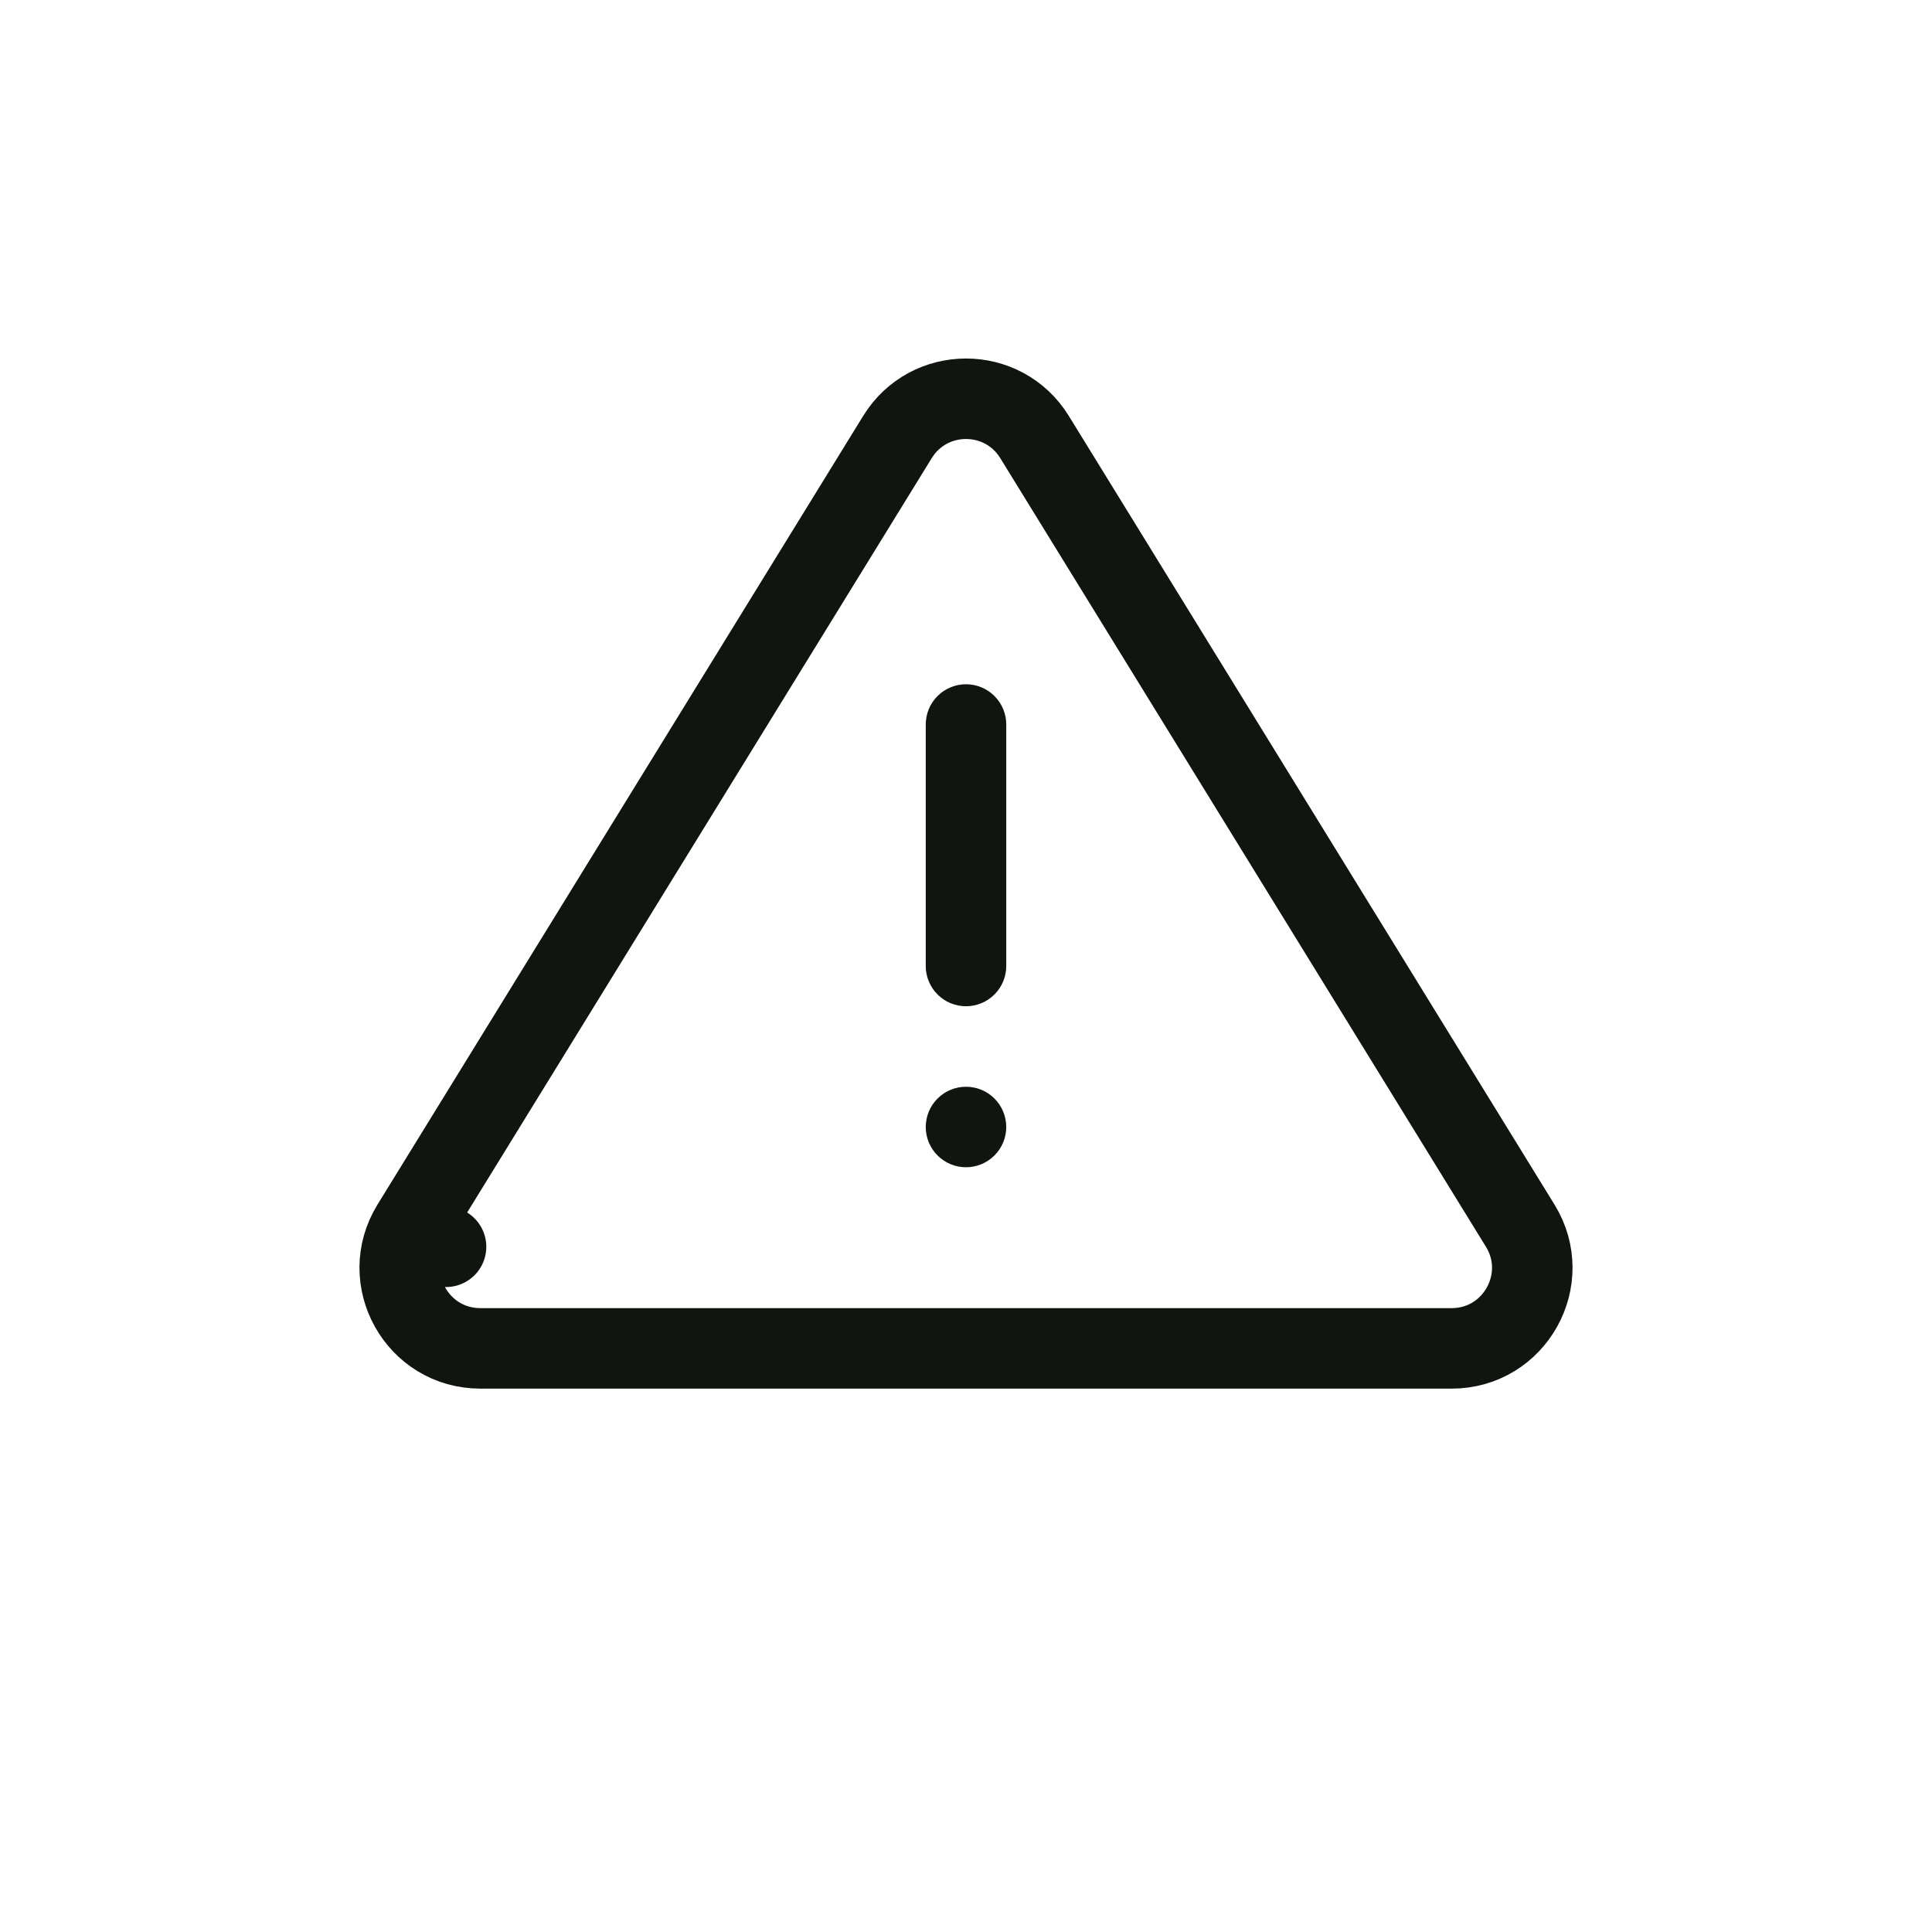 <svg width="48" height="48" viewBox="0 0 48 48" fill="none" xmlns="http://www.w3.org/2000/svg">
<path d="M25.703 10.858C24.922 9.59 23.078 9.59 22.297 10.858L10.231 30.451L11.082 30.976L10.231 30.451C9.41 31.784 10.369 33.5 11.934 33.5H36.066C37.631 33.5 38.59 31.784 37.769 30.451L25.703 10.858Z" stroke="#10150F" stroke-width="2" stroke-linejoin="round"/>
<path d="M24 17C24.265 17 24.52 17.105 24.707 17.293C24.895 17.48 25 17.735 25 18V24C25 24.265 24.895 24.52 24.707 24.707C24.52 24.895 24.265 25 24 25C23.735 25 23.48 24.895 23.293 24.707C23.105 24.52 23 24.265 23 24V18C23 17.735 23.105 17.48 23.293 17.293C23.48 17.105 23.735 17 24 17ZM24 27C23.735 27 23.48 27.105 23.293 27.293C23.105 27.48 23 27.735 23 28C23 28.265 23.105 28.52 23.293 28.707C23.48 28.895 23.735 29 24 29C24.265 29 24.52 28.895 24.707 28.707C24.895 28.52 25 28.265 25 28C25 27.735 24.895 27.48 24.707 27.293C24.52 27.105 24.265 27 24 27Z" fill="#10150F"/>
</svg>
